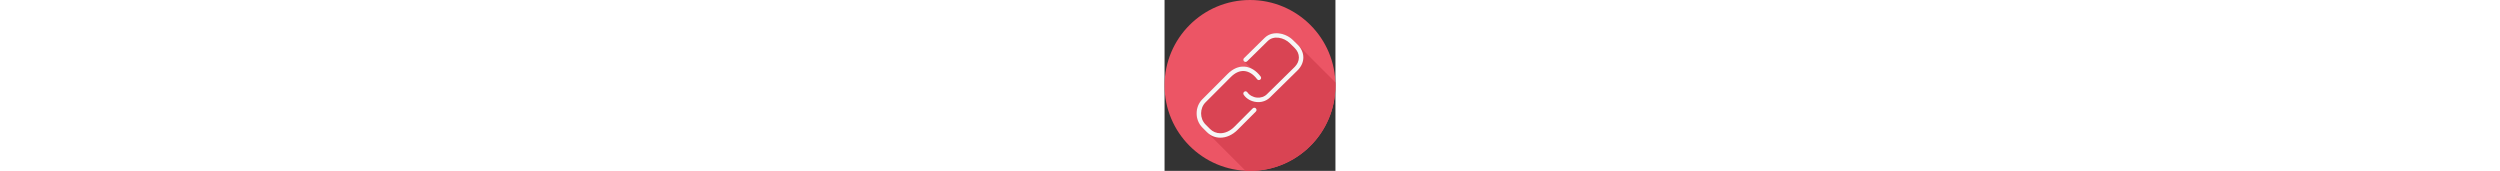 <?xml version="1.0" encoding="iso-8859-1"?>
<!-- Generator: Adobe Illustrator 19.0.0, SVG Export Plug-In . SVG Version: 6.00 Build 0)  -->
<svg height="35px" version="1.1" id="Layer_1" xmlns="http://www.w3.org/2000/svg" xmlns:xlink="http://www.w3.org/1999/xlink" x="0px" y="0px"
	 viewBox="0 0 512 512" style="enable-background:new 0 0 512 512;" xml:space="preserve">
<rect x="0" y="0" width="512" height="512" fill="#333333" stroke="none"/>
<path style="fill:#EC5565;" d="M0,256.006C0,397.402,114.606,512.004,255.996,512C397.394,512.004,512,397.402,512,256.006
	C512.009,114.61,397.394,0,255.996,0C114.606,0,0,114.614,0,256.006z"/>
<path style="fill:#D94453;" d="M512,256.005c0-3.073-0.124-6.116-0.231-9.163c-0.043-0.049-0.078-0.1-0.125-0.146l-1.45-1.424
	c-0.054-0.053-111.558-111.585-111.612-111.638l-13.75-13.511c-22.198-21.792-61.632-29.701-84.976-6.754l-61.879,60.8
	c-2.621,2.579-2.66,6.796-0.078,9.418c0.291,0.298,21.735,21.441,21.76,21.474c-6.555-3.169-13.382-5.092-20.316-5.585
	c-17.386-1.173-34.881,6.442-50.627,22.198l-75.454,75.564c-22.992,23.022-22.992,61.936,0,84.972c0,0,13.716,13.741,13.731,13.753
	c0,0,114.64,114.642,114.65,114.649l1.043,1.044c4.409,0.226,8.846,0.343,13.31,0.343C397.394,512.004,512,397.401,512,256.005z"/>
<g>
	<path style="fill:#F6F6F6;" d="M264.176,324.716l-54.881,54.953c-12.54,12.562-27.506,19.483-42.146,19.483
		c-11.701,0-22.621-4.478-30.738-12.611l-13.717-13.74c-17.594-17.626-17.594-48.537,0-66.149l75.454-75.565
		c13.1-13.119,26.562-19.262,40.247-18.322c13.997,0.995,27.805,9.687,38.881,24.481c2.205,2.94,6.374,3.551,9.327,1.337
		c2.94-2.205,3.545-6.378,1.34-9.324c-13.43-17.932-30.692-28.508-48.598-29.782c-17.386-1.174-34.881,6.443-50.628,22.198
		l-75.454,75.565c-22.992,23.021-22.992,61.935,0,84.973l13.717,13.74c10.641,10.654,24.905,16.521,40.17,16.521
		c18.198,0,36.514-8.309,51.578-23.392l54.881-54.953c2.595-2.602,2.595-6.819-0.006-9.418
		C270.999,322.114,266.778,322.108,264.176,324.716z"/>
	<path style="fill:#F6F6F6;" d="M398.583,133.636l-13.749-13.513c-22.198-21.792-61.633-29.701-84.976-6.754l-61.879,60.8
		c-2.621,2.579-2.66,6.797-0.078,9.418c2.57,2.621,6.784,2.663,9.418,0.084l61.879-60.803c17.762-17.467,48.624-10.598,66.297,6.757
		l13.756,13.513c8.663,8.508,13.243,18.543,13.243,29.021c0,10.481-4.579,20.521-13.249,29.035l-82.511,81.067
		c-7.811,7.681-18.497,11.252-30.101,10.124c-11.714-1.164-22.621-7.246-28.475-15.867c-2.062-3.047-6.205-3.835-9.249-1.773
		c-3.044,2.065-3.838,6.208-1.77,9.252c8.13,11.984,22.4,20.075,38.179,21.643c1.879,0.186,3.746,0.279,5.587,0.279
		c13.444-0.003,25.77-4.927,35.168-14.156l82.511-81.067c11.109-10.917,17.229-24.602,17.229-38.537
		C415.812,158.227,409.692,144.546,398.583,133.636z"/>
</g>
<g>
</g>
<g>
</g>
<g>
</g>
<g>
</g>
<g>
</g>
<g>
</g>
<g>
</g>
<g>
</g>
<g>
</g>
<g>
</g>
<g>
</g>
<g>
</g>
<g>
</g>
<g>
</g>
<g>
</g>
</svg>
